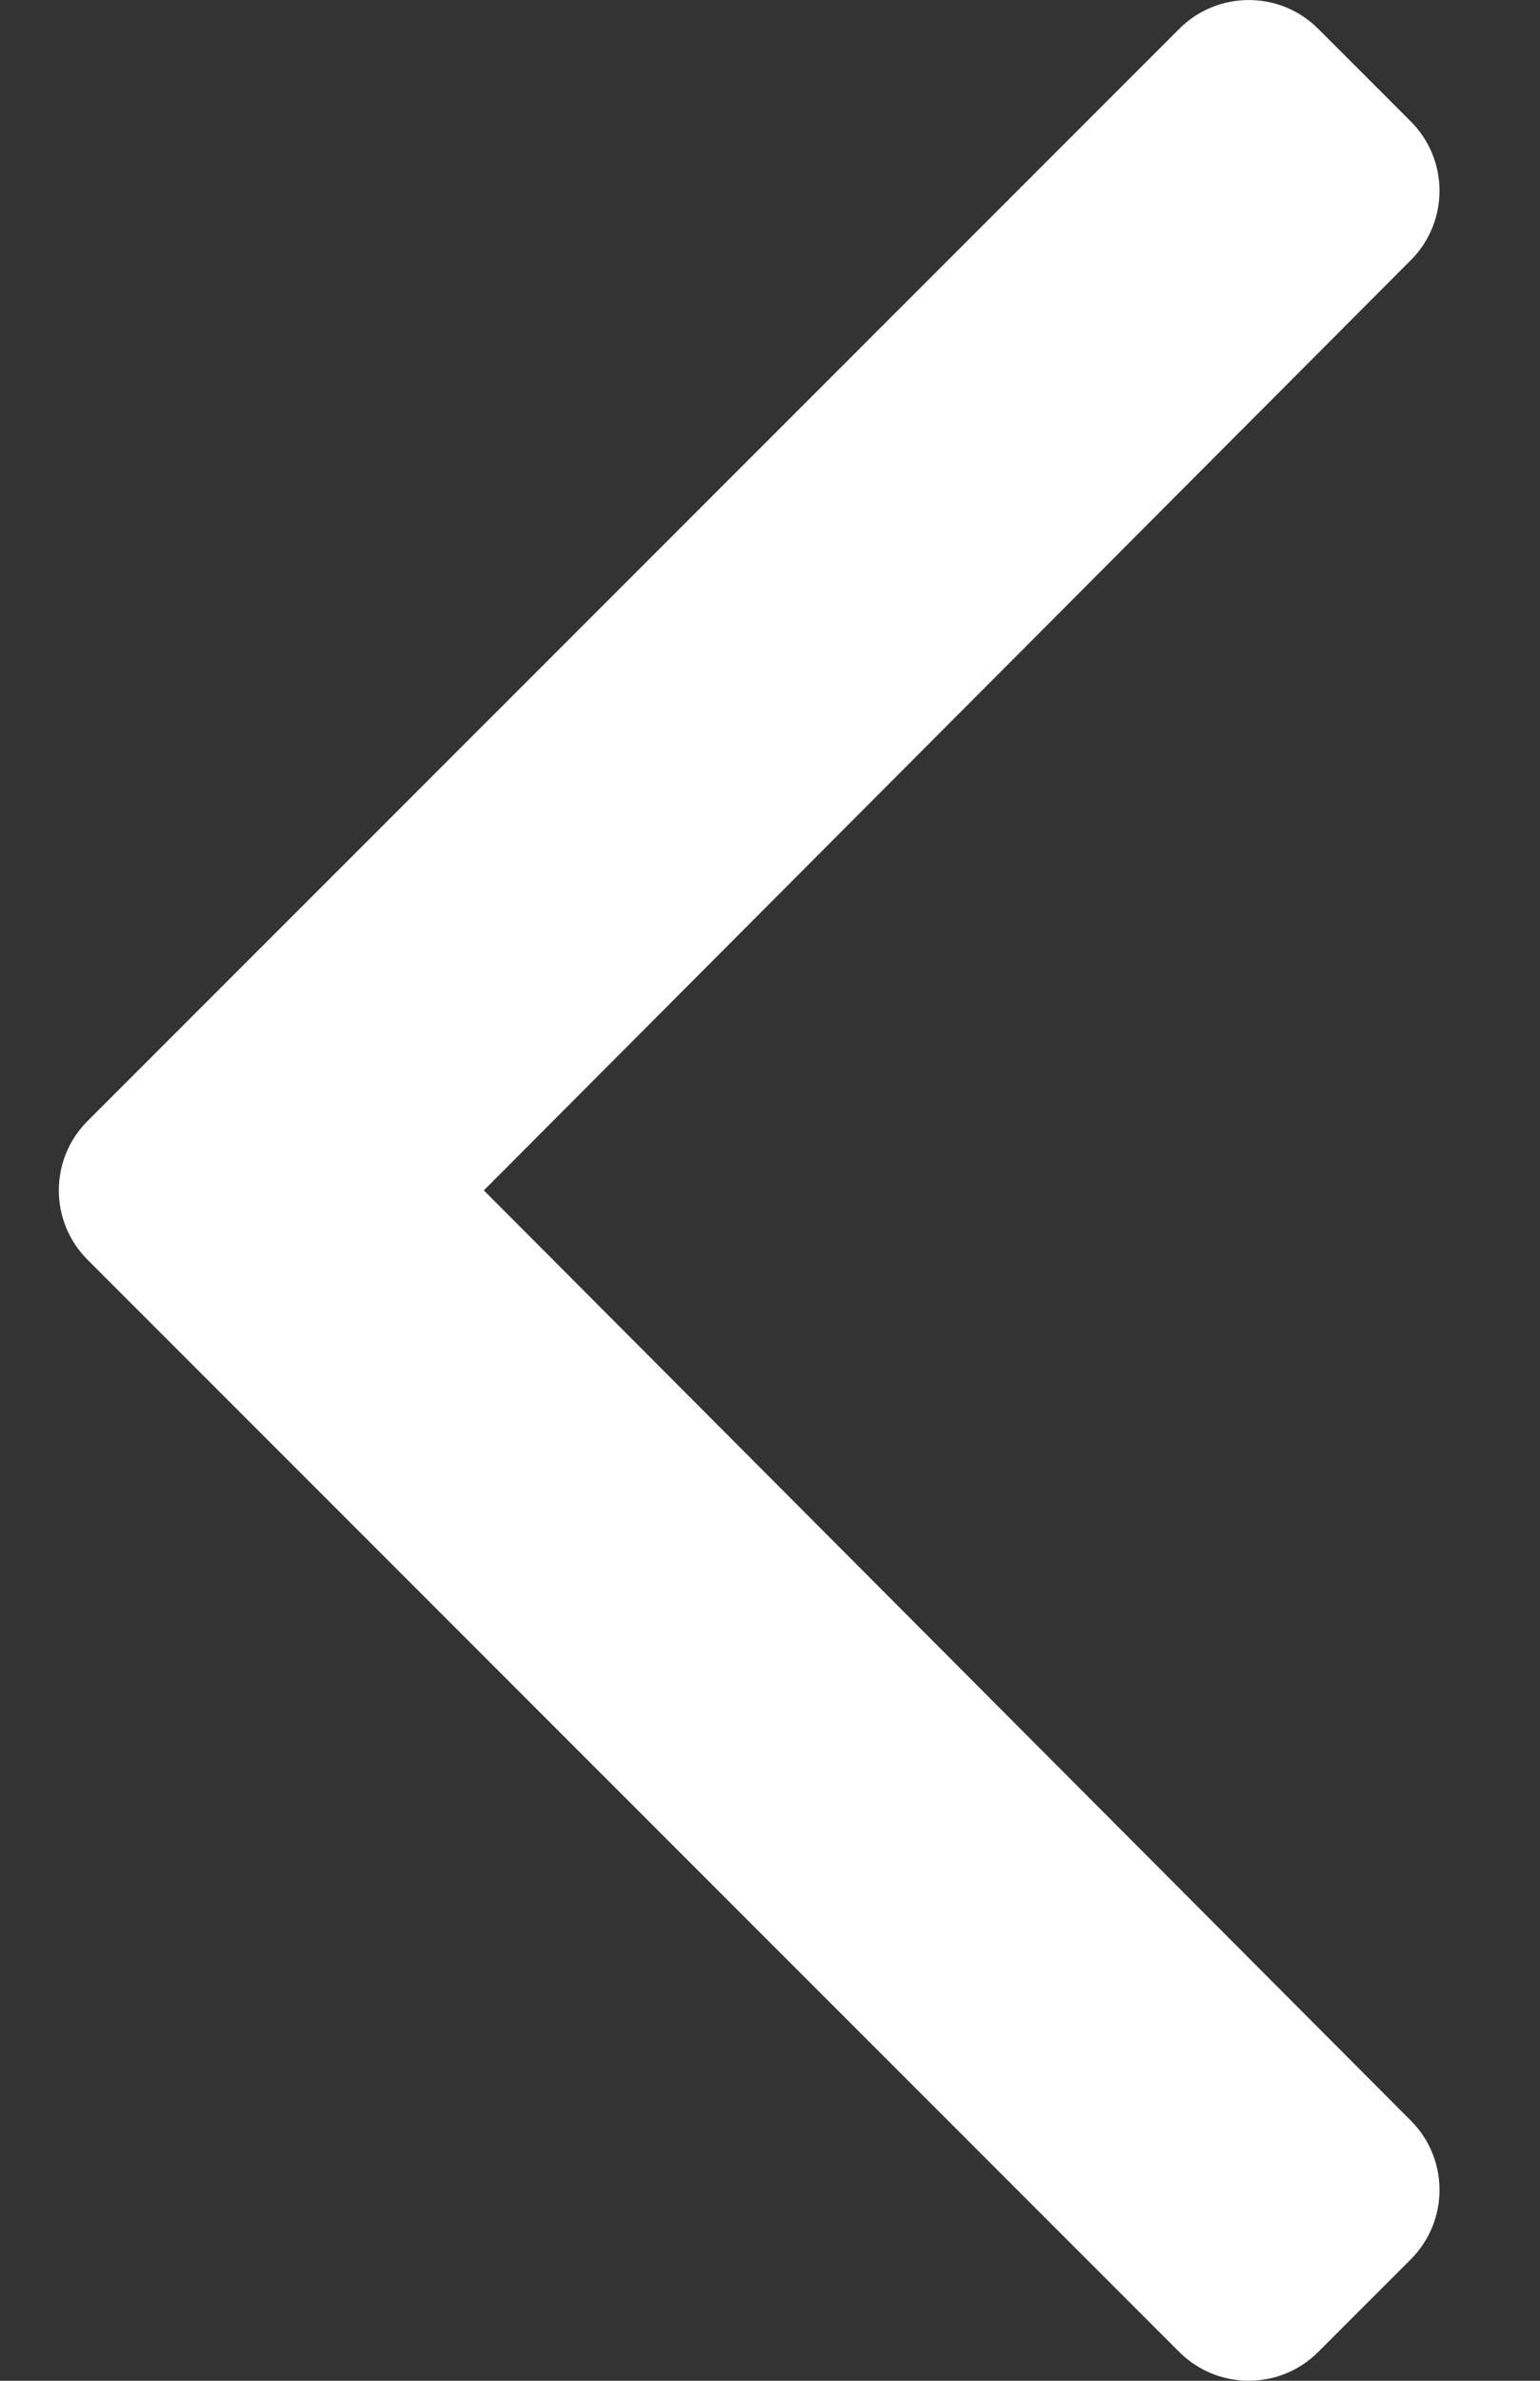 <svg width="11" height="17" viewBox="0 0 11 17" fill="none" xmlns="http://www.w3.org/2000/svg">
<rect x="0" y="0" width="11" height="17" fill="#333333" stroke="none"/>
<path d="M0.625 8.005L8.424 0.205C8.698 -0.068 9.142 -0.068 9.415 0.205L10.077 0.867C10.35 1.14 10.351 1.583 10.078 1.857L3.456 8.5L10.078 15.143C10.351 15.417 10.35 15.86 10.077 16.133L9.415 16.795C9.142 17.068 8.698 17.068 8.424 16.795L0.625 8.995C0.352 8.722 0.352 8.278 0.625 8.005Z" fill="white"/>
</svg>
